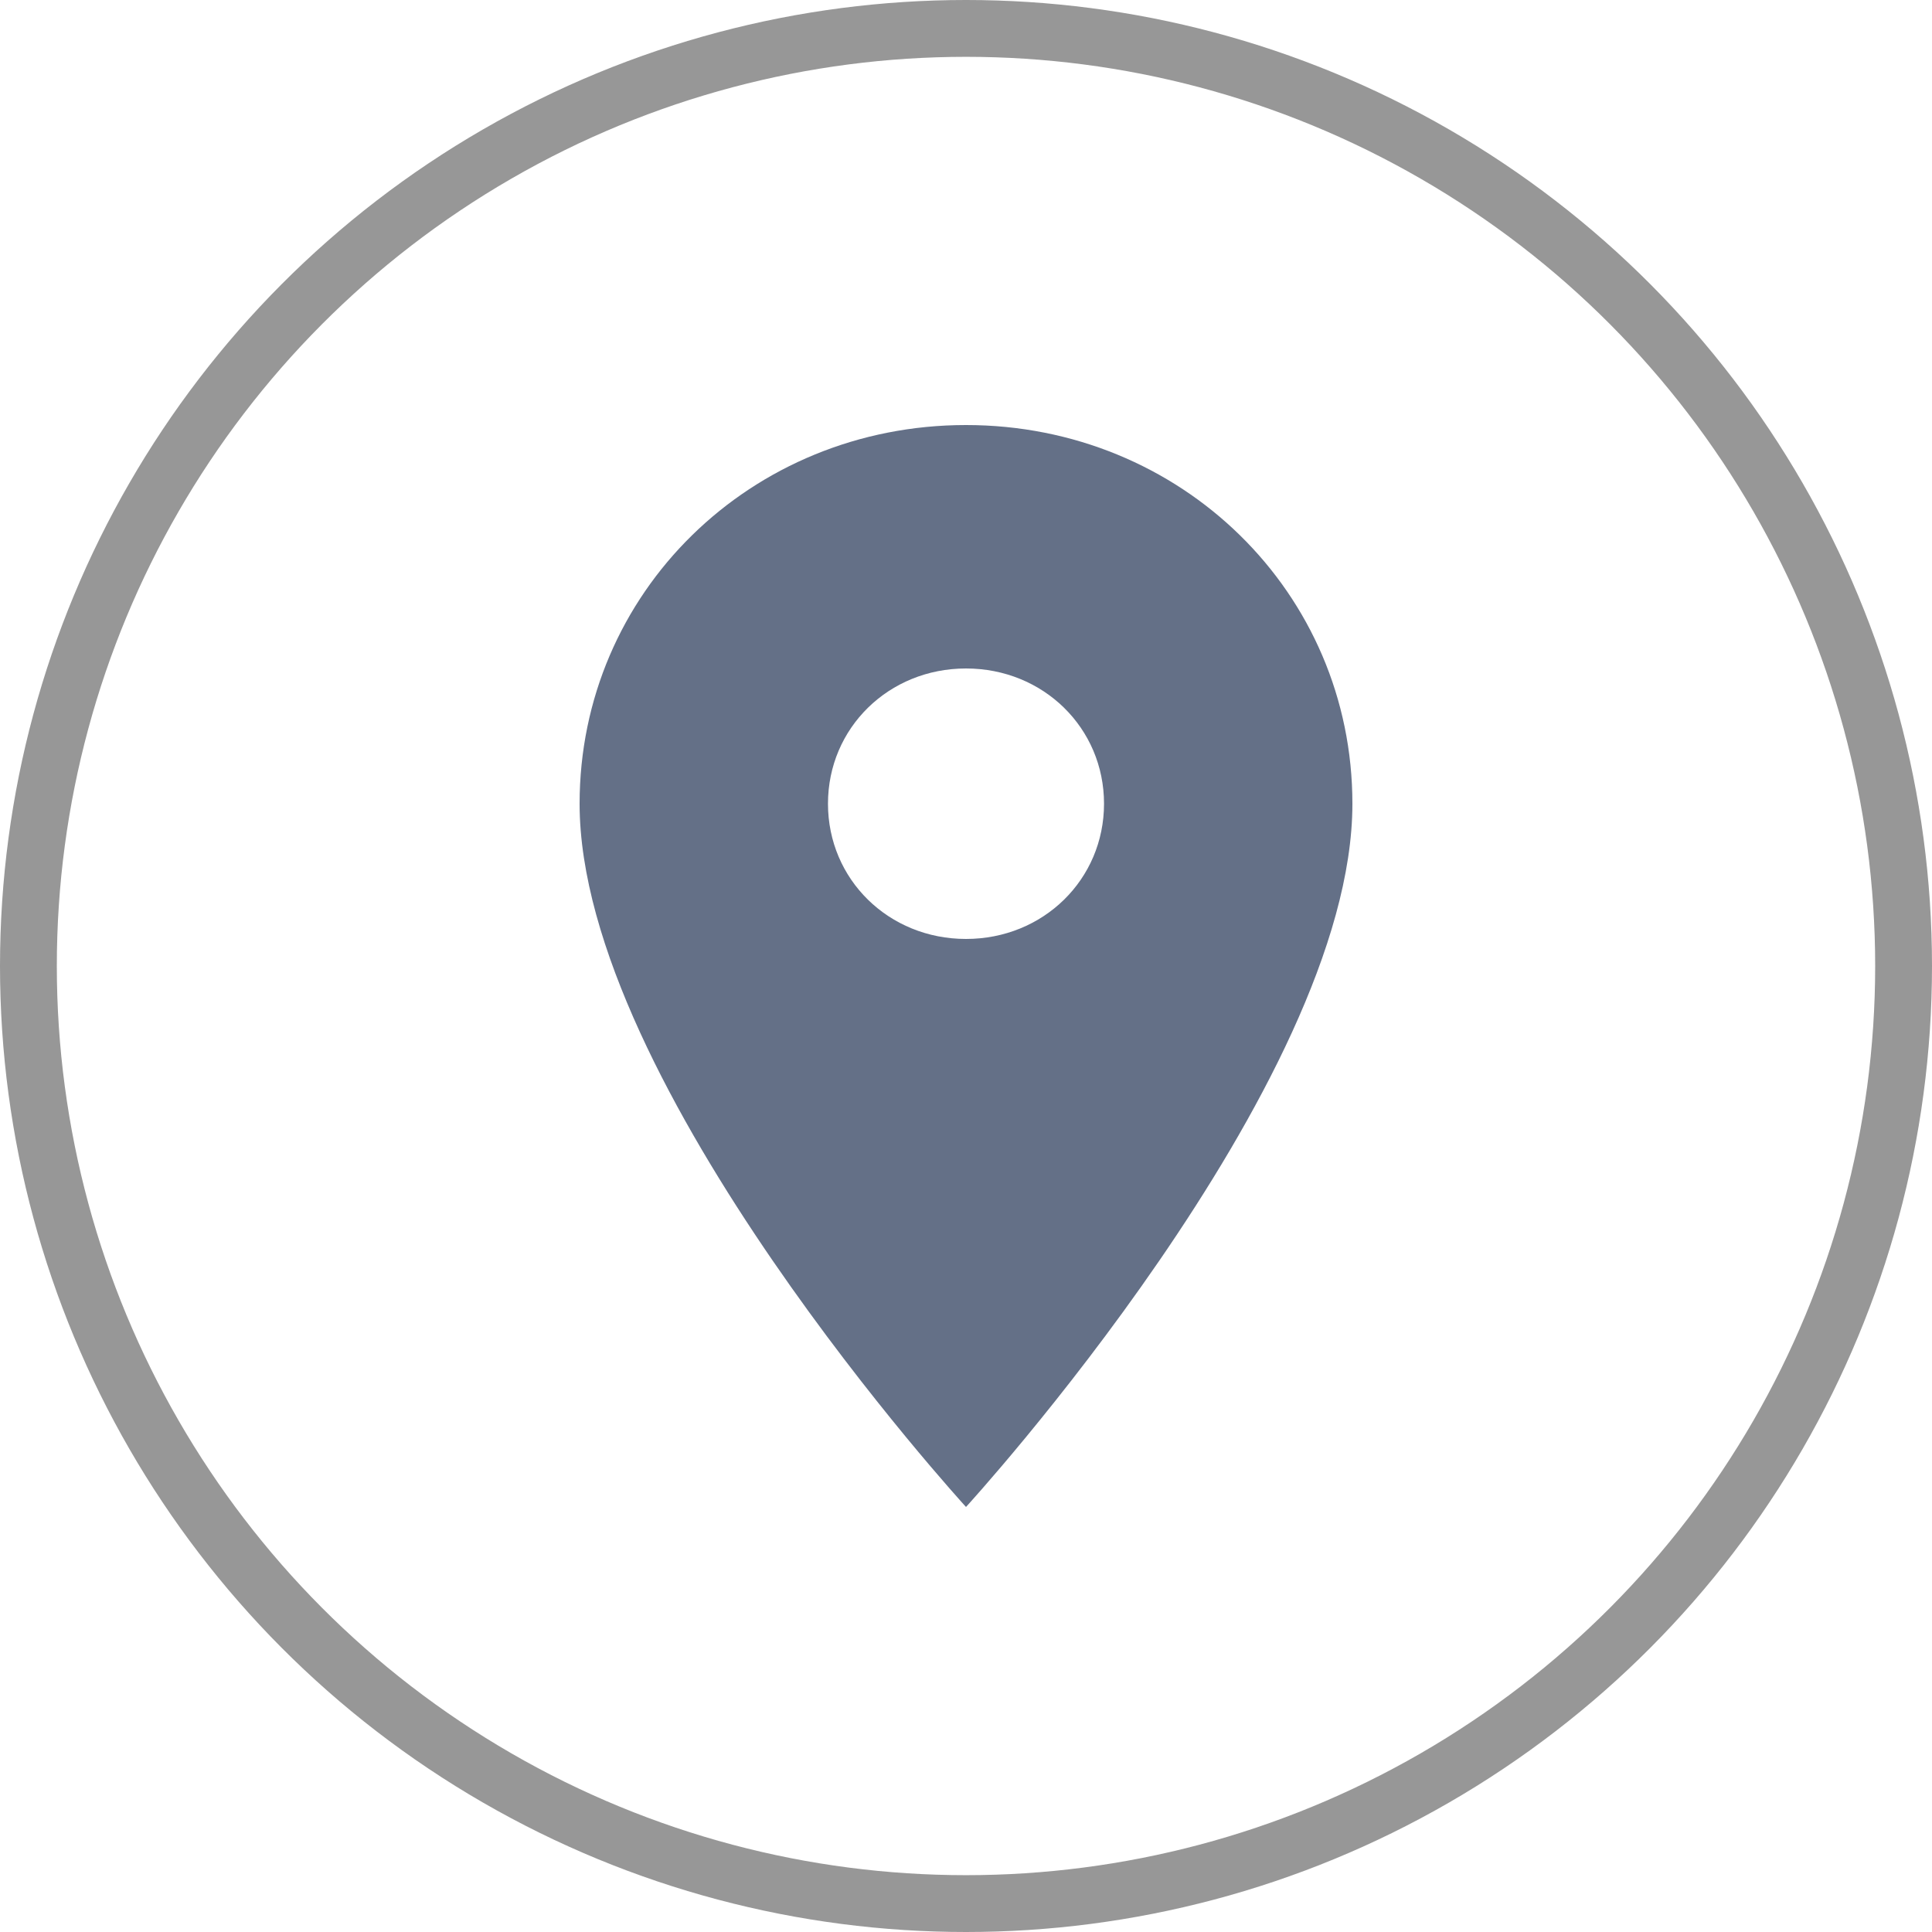 <?xml version="1.0" encoding="UTF-8"?>
<svg width="34px" height="34px" viewBox="0 0 34 34" version="1.1" xmlns="http://www.w3.org/2000/svg" xmlns:xlink="http://www.w3.org/1999/xlink">
    <!-- Generator: Sketch 58 (84663) - https://sketch.com -->
    <title>编组</title>
    <desc>Created with Sketch.</desc>
    <g id="页面-1" stroke="none" stroke-width="1" fill="none" fill-rule="evenodd">
        <g id="Android备份-13" transform="translate(-576, -436)">
            <g id="编组" transform="translate(576, 436)">
                <circle id="椭圆形" stroke="#979797" cx="17" cy="17" r="16.5"></circle>
                <g id="位置" transform="translate(7.48, 7.48)" fill-rule="nonzero">
                    <rect id="矩形" fill="#000000" opacity="0" x="0" y="0" width="19.04" height="19.04"></rect>
                    <path d="M9.52,0 C5.731,0 2.72,2.951 2.72,6.664 C2.72,11.614 9.52,19.04 9.52,19.04 C9.52,19.04 16.32,11.614 16.32,6.664 C16.32,2.951 13.309,0 9.52,0 Z M9.52,9.044 C8.16,9.044 7.091,7.997 7.091,6.664 C7.091,5.331 8.16,4.284 9.52,4.284 C10.88,4.284 11.949,5.331 11.949,6.664 C11.949,7.997 10.88,9.044 9.52,9.044 Z" id="形状" fill="#647087"></path>
                </g>
            </g>
        </g>
    </g>
</svg>